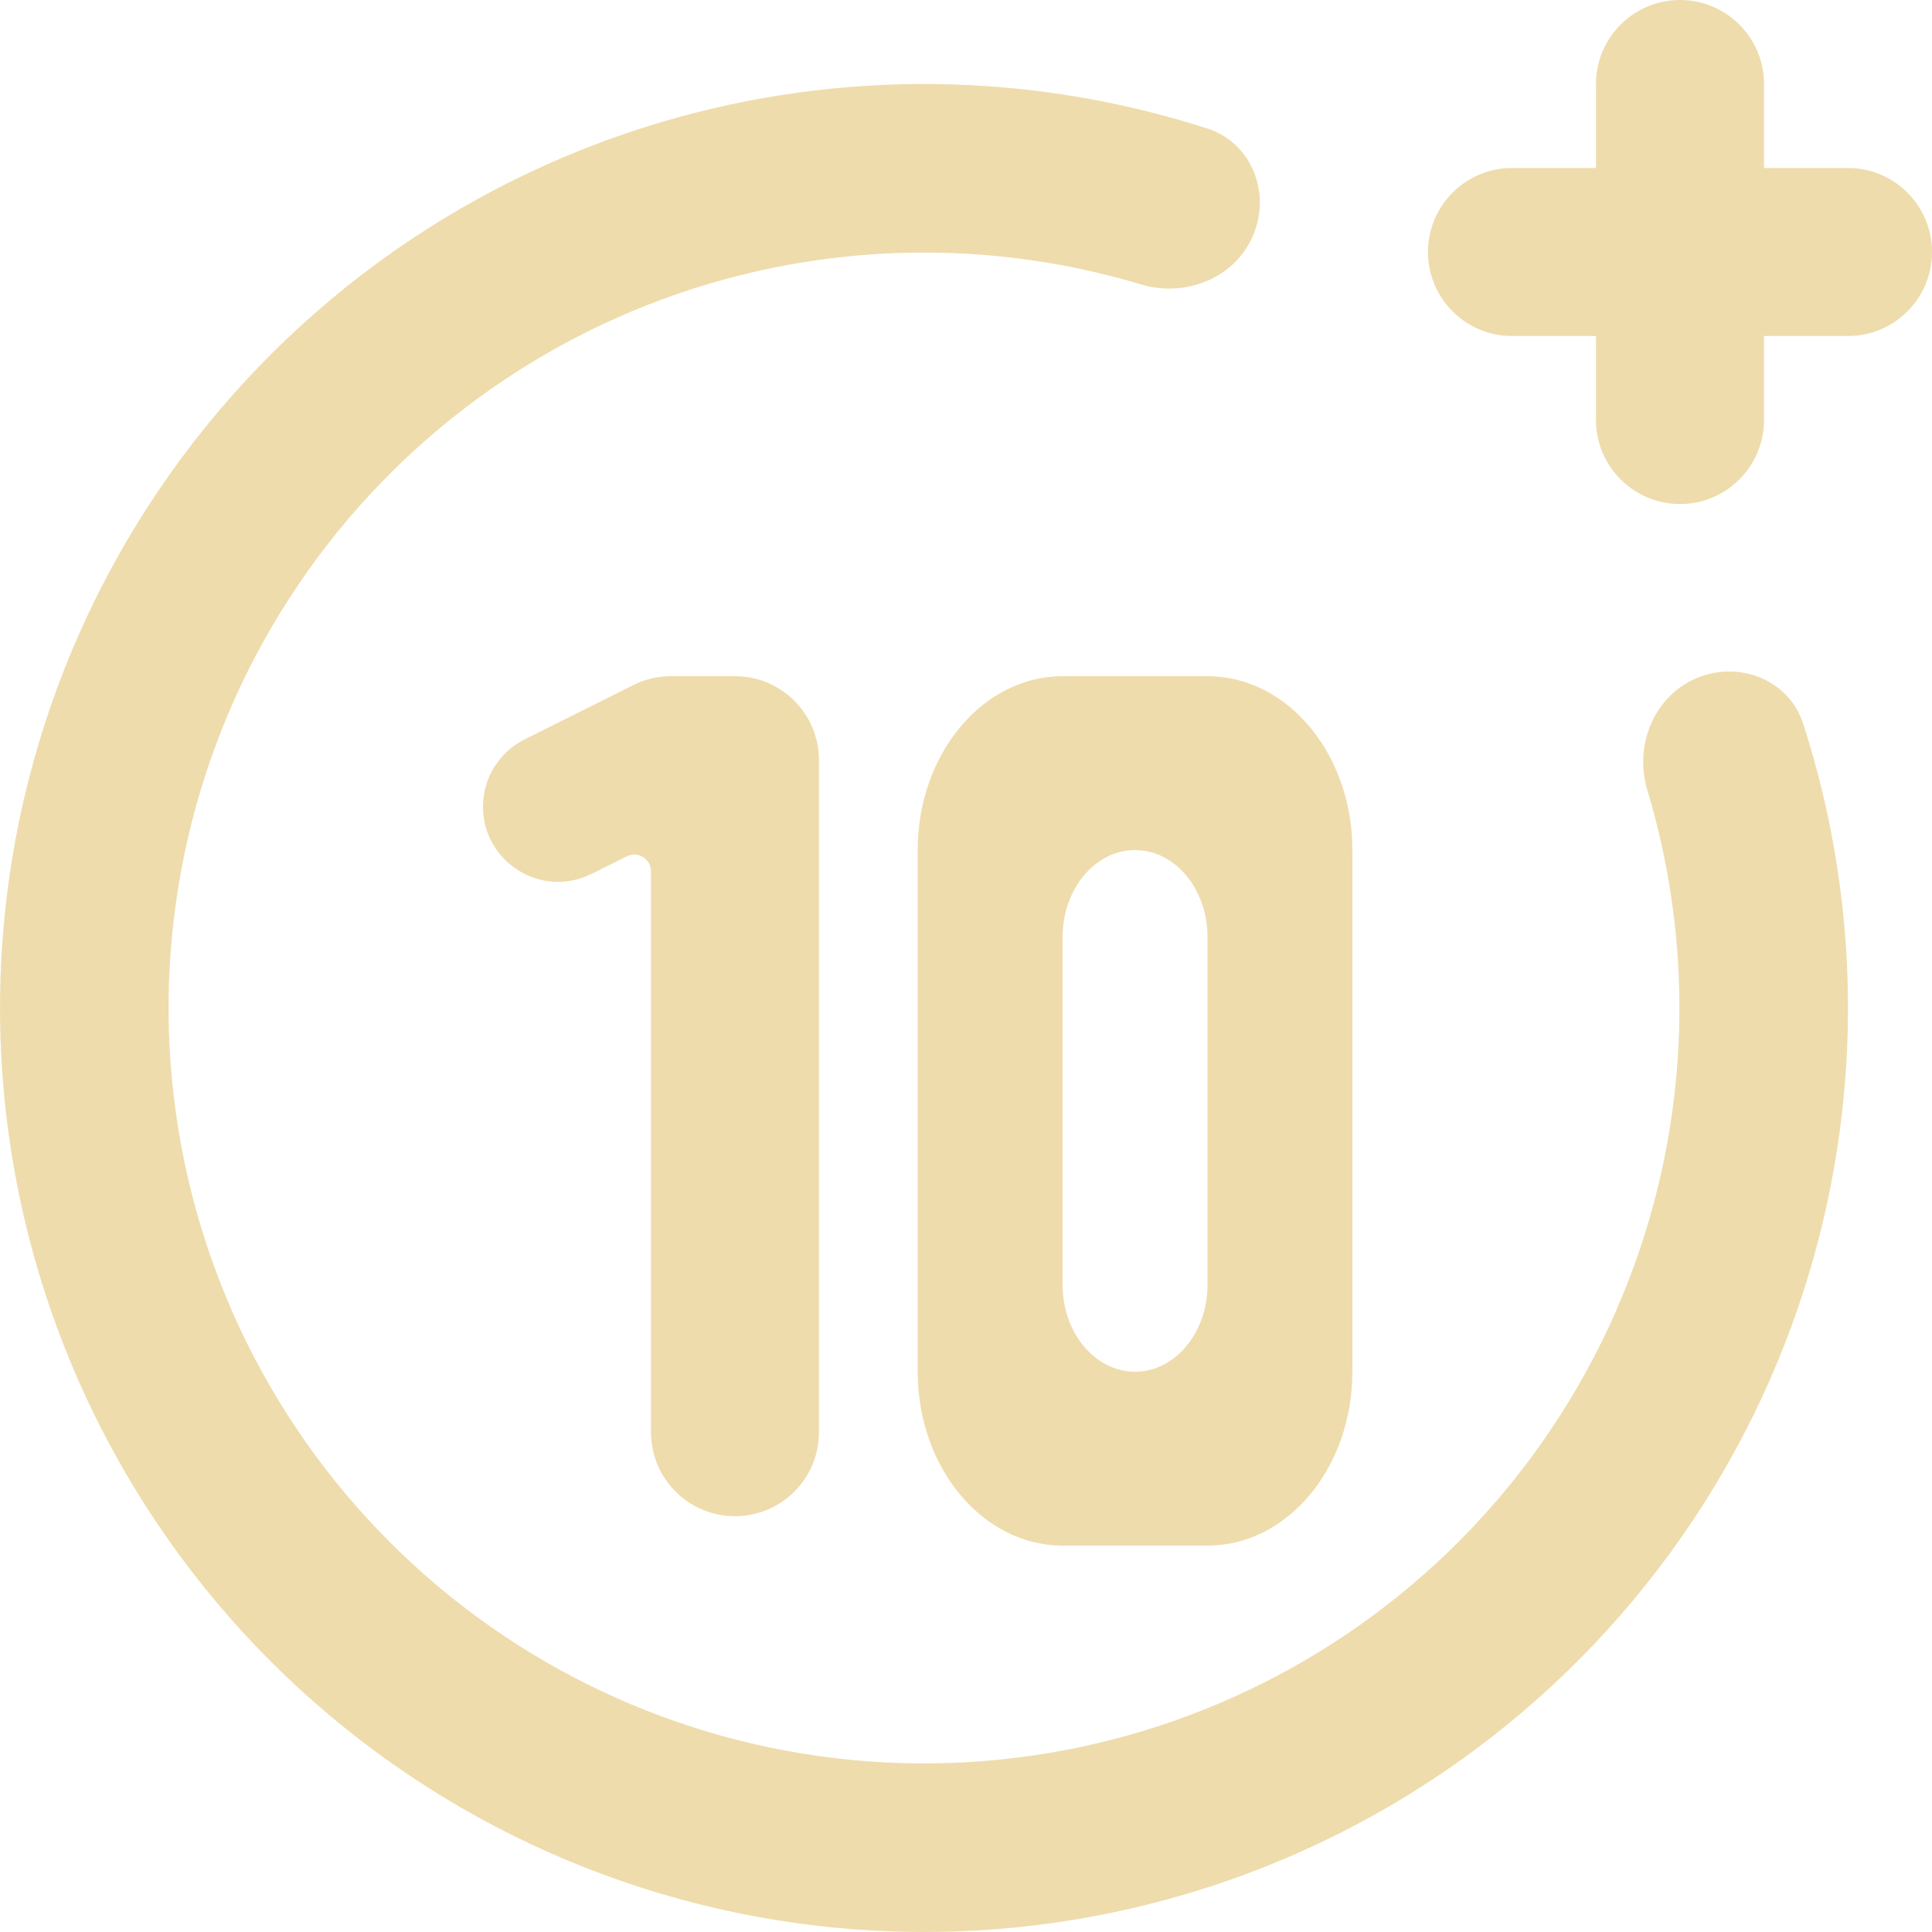 <svg width="40" height="40" viewBox="0 0 40 40" fill="none" xmlns="http://www.w3.org/2000/svg">
<path d="M34.783 0C33.822 0 33.043 0.779 33.043 1.739V3.478H31.304C30.344 3.478 29.565 4.257 29.565 5.217C29.565 6.178 30.344 6.957 31.304 6.957H33.043V8.696C33.043 9.656 33.822 10.435 34.783 10.435C35.743 10.435 36.522 9.656 36.522 8.696V6.957H38.261C39.221 6.957 40 6.178 40 5.217C40 4.257 39.221 3.478 38.261 3.478H36.522V1.739C36.522 0.779 35.743 0 34.783 0Z" fill="#EFDCAC"/>
<path d="M37.334 14.986C37.038 14.072 36.003 13.666 35.119 14.043C34.236 14.42 33.83 15.442 34.107 16.362C34.979 19.259 34.995 22.36 34.134 25.286C33.108 28.771 30.902 31.79 27.893 33.825C24.884 35.86 21.26 36.784 17.644 36.439C14.028 36.094 10.645 34.501 8.076 31.933C5.506 29.366 3.91 25.984 3.562 22.368C3.214 18.753 4.135 15.128 6.168 12.118C8.2 9.107 11.217 6.898 14.701 5.869C17.627 5.006 20.728 5.019 23.625 5.889C24.545 6.165 25.567 5.759 25.944 4.875C26.32 3.991 25.913 2.956 24.999 2.661C21.349 1.485 17.416 1.429 13.713 2.522C9.452 3.78 5.761 6.483 3.275 10.165C0.789 13.847 -0.338 18.28 0.088 22.703C0.514 27.125 2.466 31.262 5.609 34.402C8.752 37.543 12.89 39.491 17.313 39.913C21.736 40.336 26.168 39.205 29.848 36.716C33.528 34.227 36.227 30.534 37.482 26.272C38.572 22.568 38.513 18.634 37.334 14.986Z" fill="#EFDCAC"/>
<path fill-rule="evenodd" clip-rule="evenodd" d="M25 14C26.657 14 28 15.612 28 17.6V28.4C28 30.388 26.657 32 25 32H22C20.343 32 19 30.388 19 28.4V17.6C19 15.612 20.343 14 22 14H25ZM23.5 17.6C24.328 17.6 25 18.406 25 19.4V26.6C25 27.594 24.328 28.4 23.5 28.4C22.672 28.4 22 27.594 22 26.6V19.4C22 18.406 22.672 17.6 23.5 17.6Z" fill="#EFDCAC"/>
<path d="M12.251 18.092L12.975 17.73C13.206 17.614 13.478 17.782 13.478 18.041V29.652C13.478 30.613 14.257 31.391 15.217 31.391C16.178 31.391 16.956 30.613 16.956 29.652V15.739C16.956 14.779 16.178 14 15.217 14H13.889C13.619 14 13.352 14.063 13.111 14.184L10.86 15.309C10.333 15.573 10 16.111 10 16.701C10 17.857 11.217 18.609 12.251 18.092Z" fill="#EFDCAC"/>
</svg>
